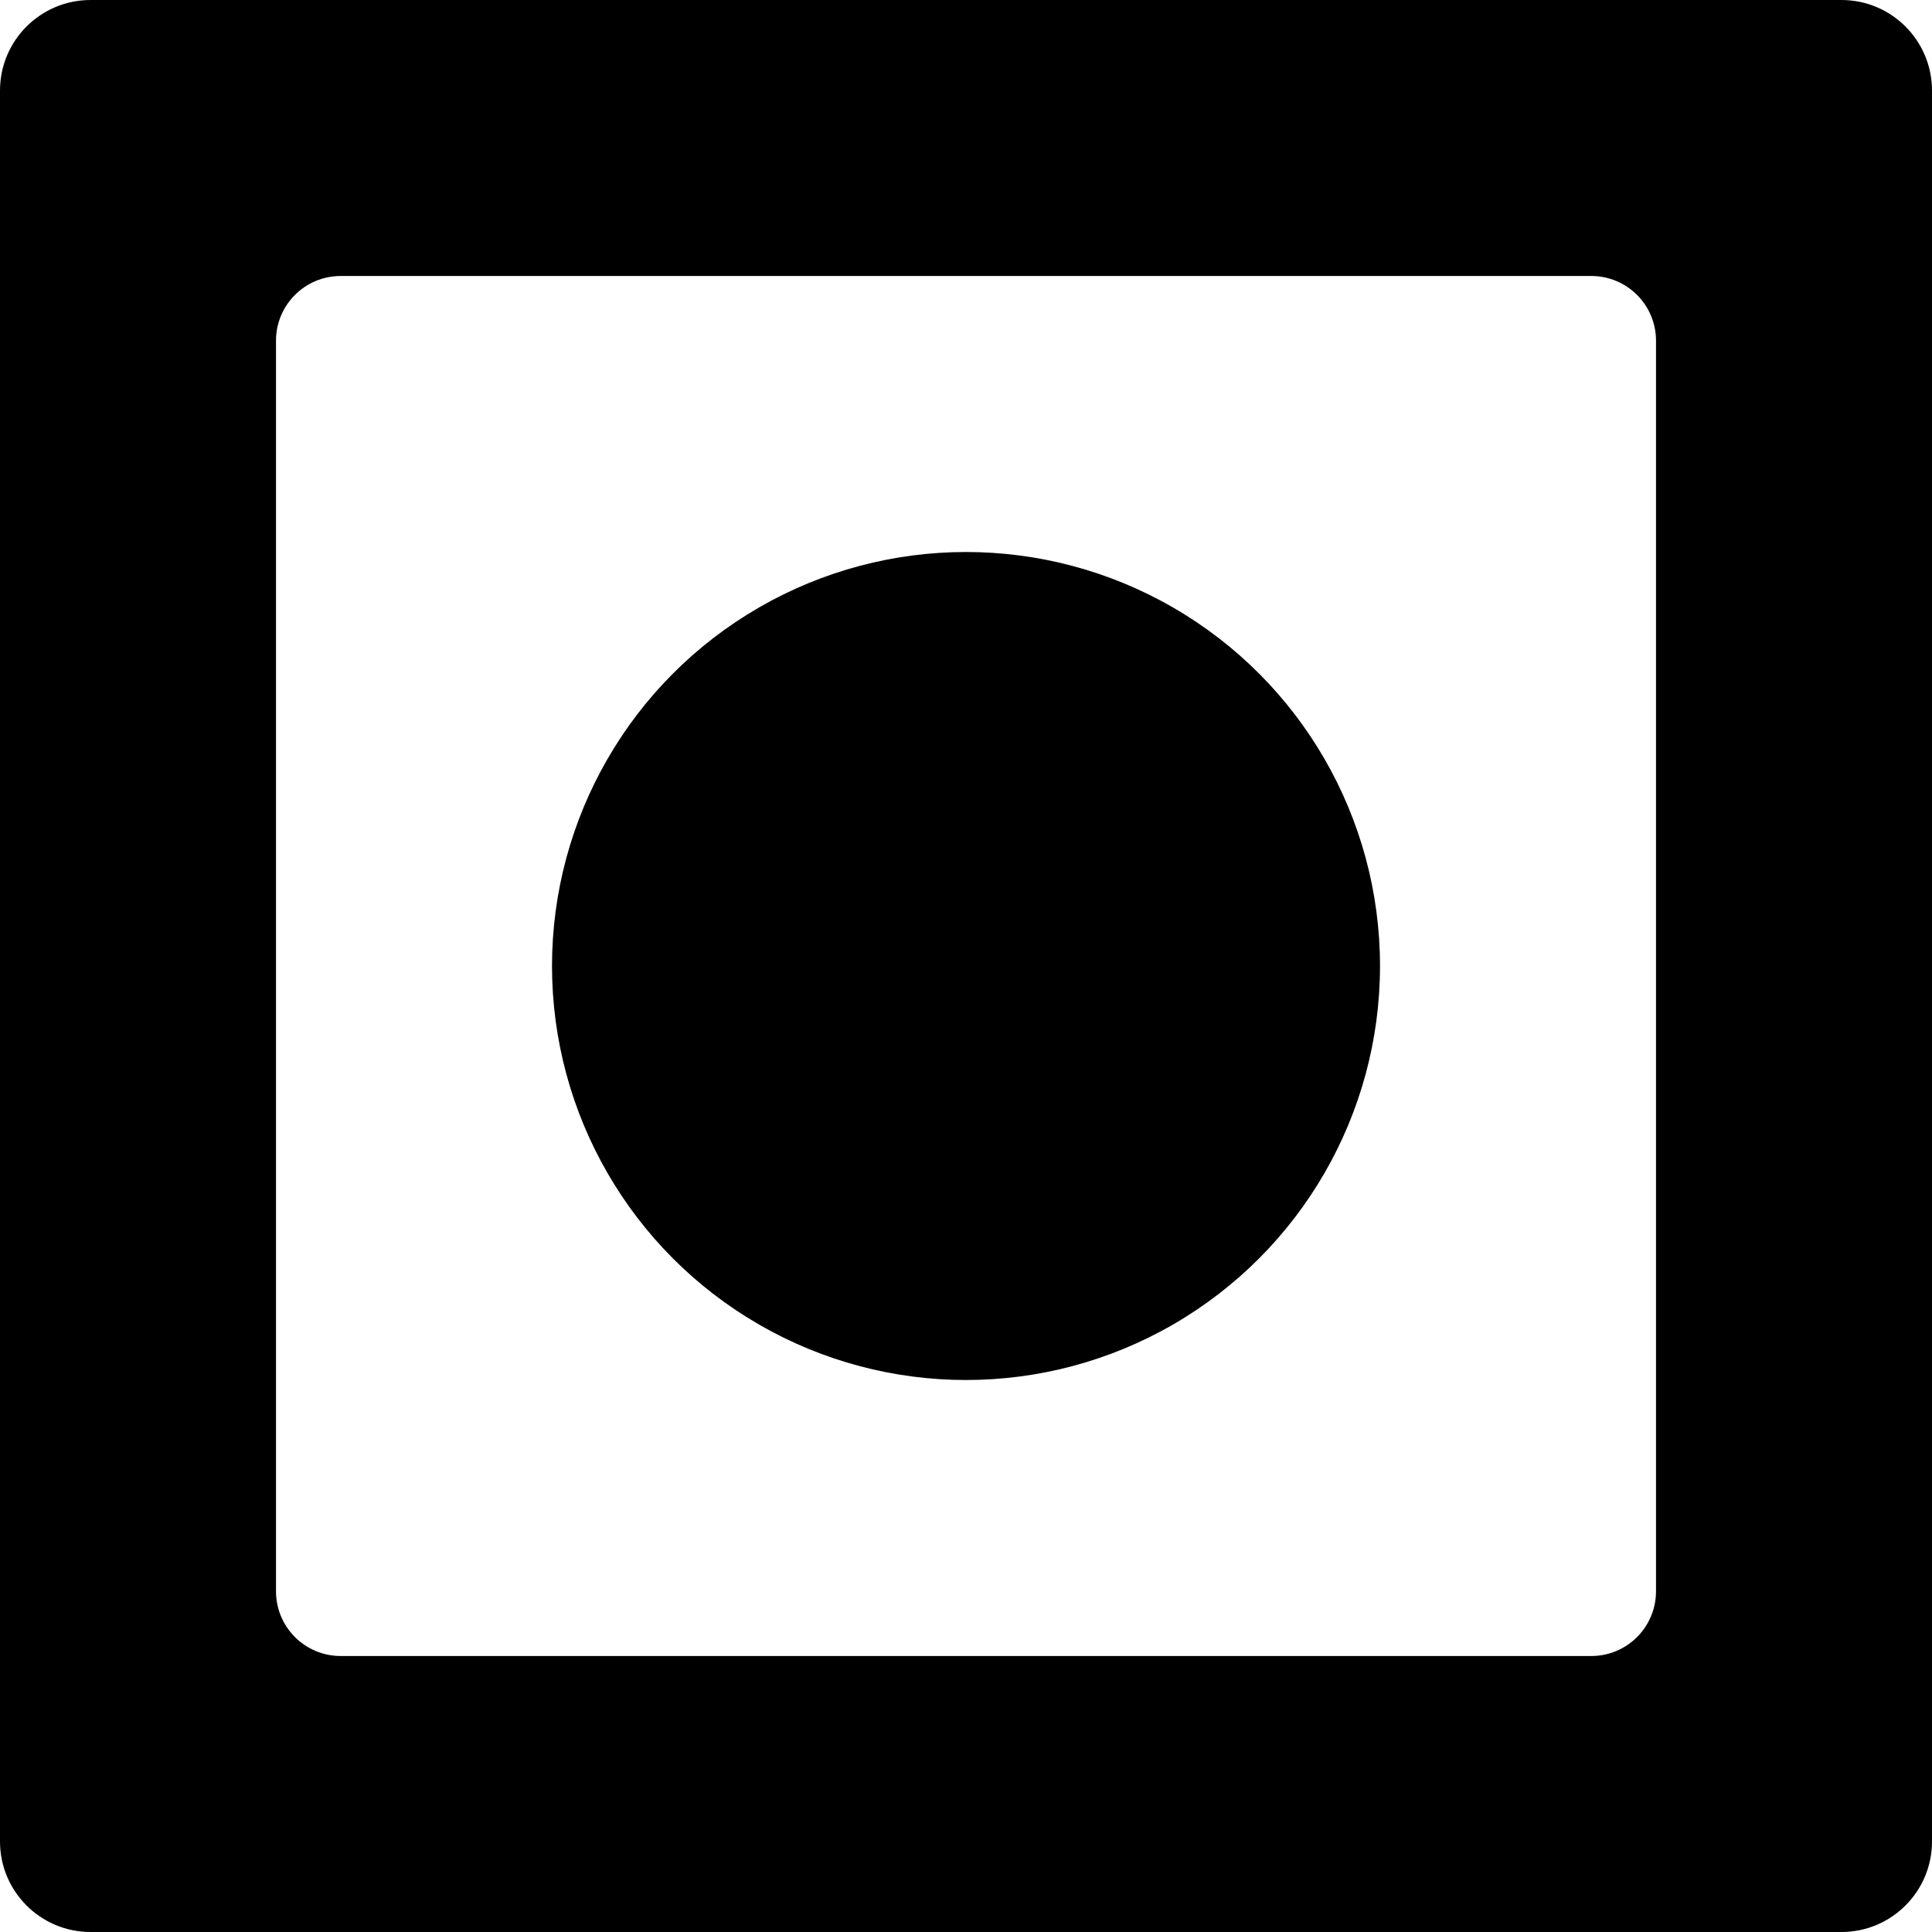 <?xml version="1.0" encoding="utf-8"?>
<!-- Generator: Adobe Illustrator 16.0.2, SVG Export Plug-In . SVG Version: 6.00 Build 0)  -->
<!DOCTYPE svg PUBLIC "-//W3C//DTD SVG 1.1//EN" "http://www.w3.org/Graphics/SVG/1.1/DTD/svg11.dtd">
<svg version="1.1" id="Layer_1" xmlns="http://www.w3.org/2000/svg" xmlns:xlink="http://www.w3.org/1999/xlink" x="0px" y="0px"
	 width="224px" height="224px" viewBox="-12.788 -12.788 224 224" enable-background="new -12.788 -12.788 224 224"
	 xml:space="preserve" style="max-width:100%;max-height:100%">
<path d="M200.713-12.788H-2.288c-5.799,0-10.5,4.701-10.5,10.5v203.001c0,5.799,4.701,10.499,10.5,10.499h203.001
	c5.799,0,10.499-4.7,10.499-10.499V-2.288C211.212-8.086,206.512-12.788,200.713-12.788z M179.213,171.712
	c0,4.142-3.357,7.501-7.501,7.501h-145c-4.143,0-7.5-3.357-7.5-7.501v-145c0-4.143,3.357-7.5,7.5-7.5h145
	c4.142,0,7.501,3.357,7.501,7.5V171.712L179.213,171.712z"/>
<circle cx="99.213" cy="99.213" r="48"/>
</svg>
